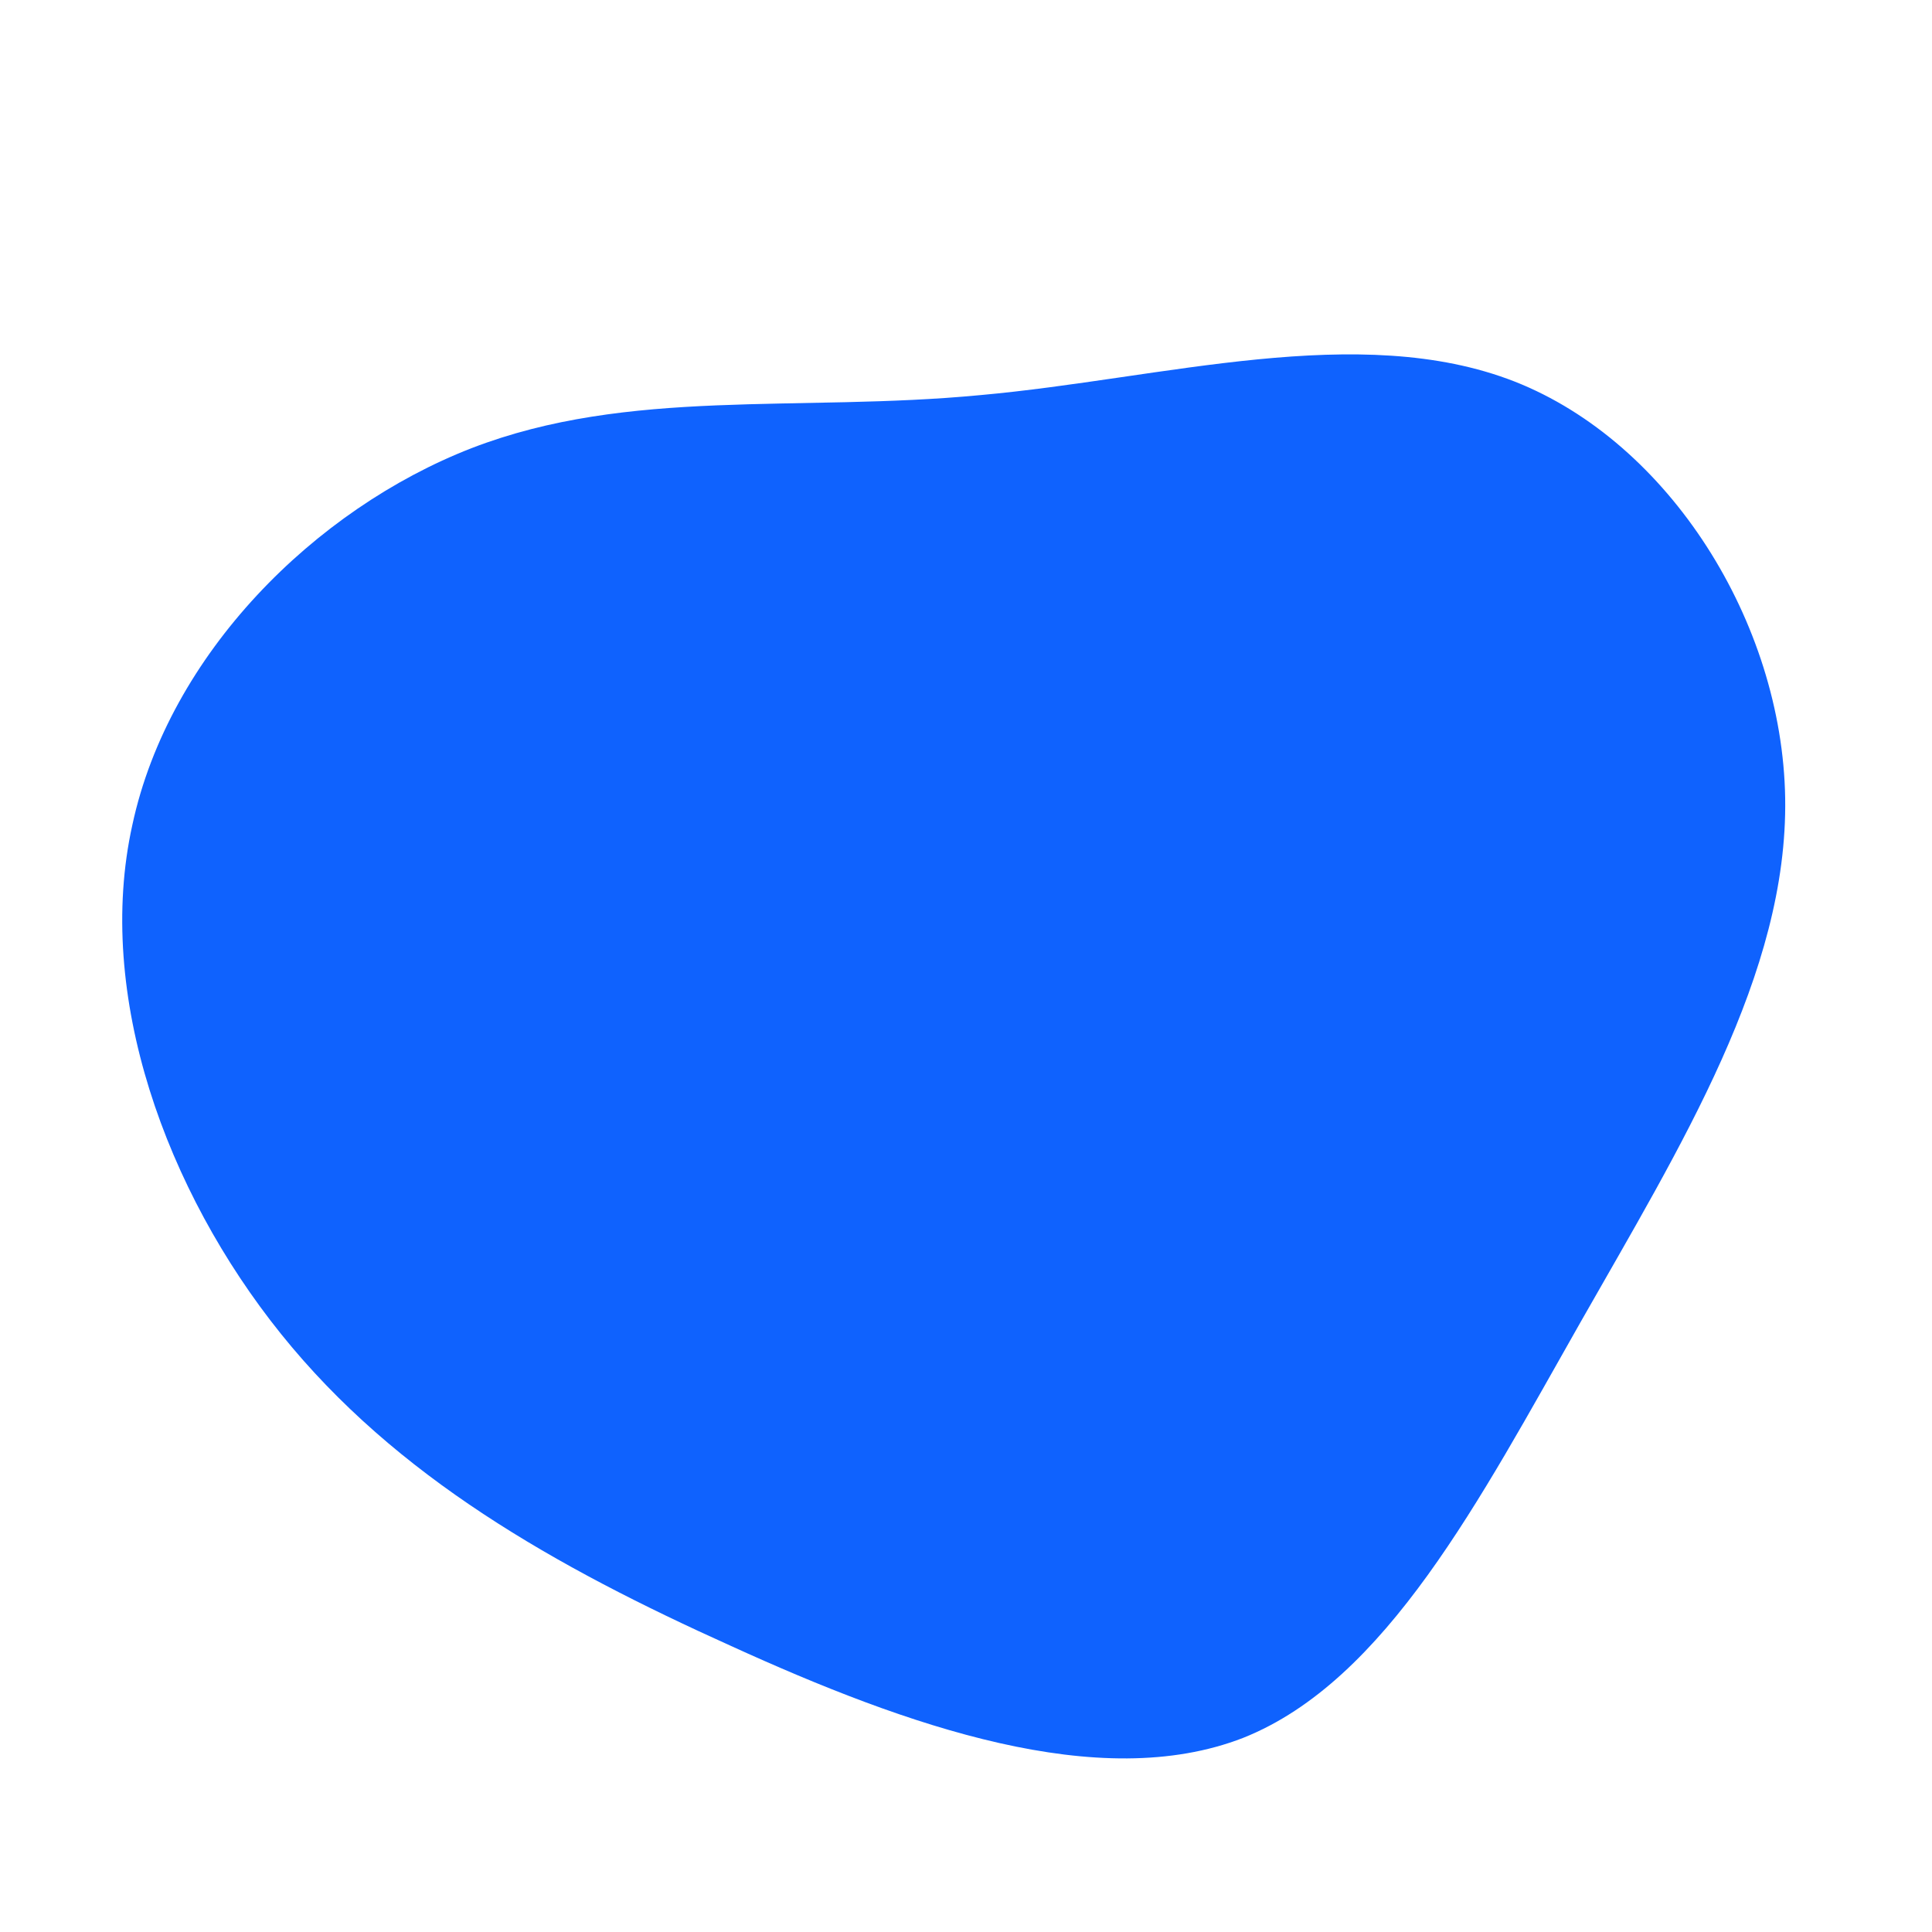 <?xml version="1.0" standalone="no"?>
<svg viewBox="0 0 200 200" xmlns="http://www.w3.org/2000/svg">
  <path fill="#0F62FE" d="M56.8,-60.5C72.8,-54.2,84.5,-35.6,84.8,-17.4C85.1,0.8,74,18.6,63.6,36.9C53.2,55.2,43.5,74,28.7,79.9C13.8,85.7,-6.1,78.7,-24.3,70.4C-42.5,62.2,-59,52.9,-70.9,38.1C-82.8,23.3,-90.2,3,-86.3,-14.6C-82.5,-32.3,-67.4,-47.3,-51.2,-53.6C-34.9,-59.9,-17.4,-57.3,1.5,-59.1C20.4,-60.8,40.7,-66.8,56.8,-60.5Z" transform="translate(100 100)" />
</svg>
